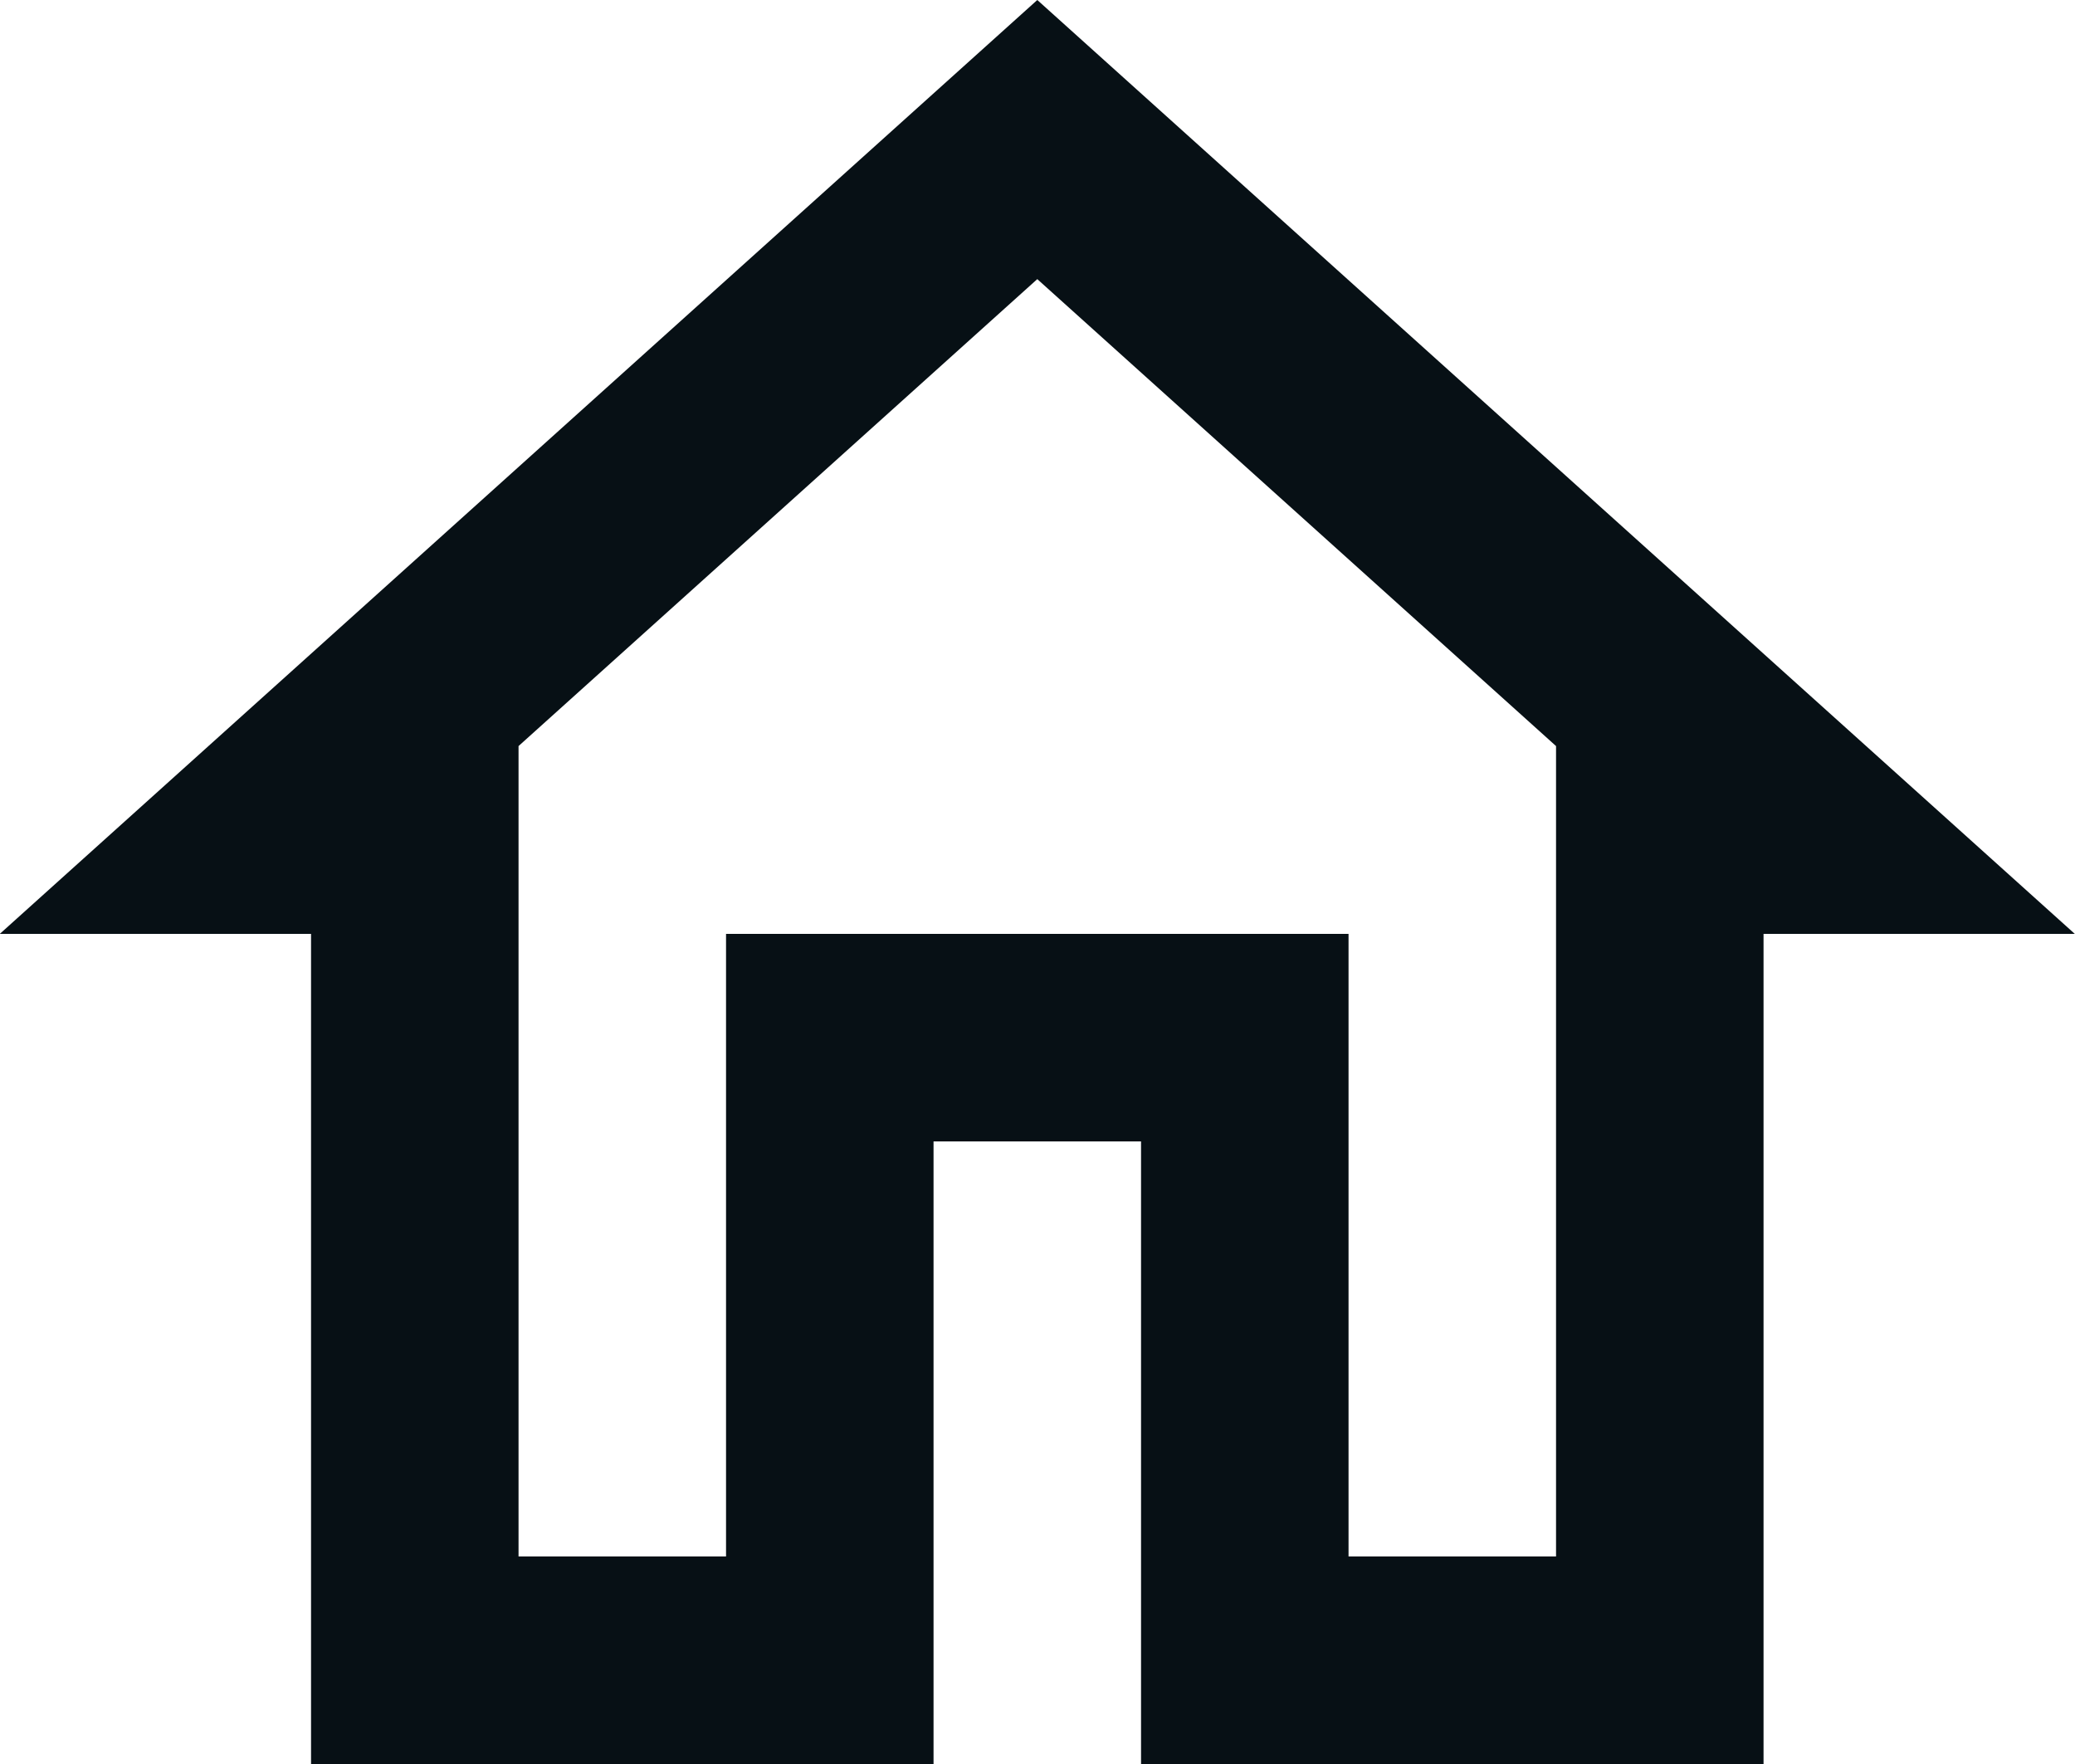 <svg width="20" height="17" viewBox="0 0 20 17" fill="none" xmlns="http://www.w3.org/2000/svg">
<path d="M9.998 2.69L14.998 7.19V15H12.998V9H6.998V15H4.998V7.19L9.998 2.69ZM9.998 0L-0.002 9H2.998V17H8.998V11H10.998V17H16.998V9H19.998L9.998 0Z" fill="#071015"/>
</svg>
